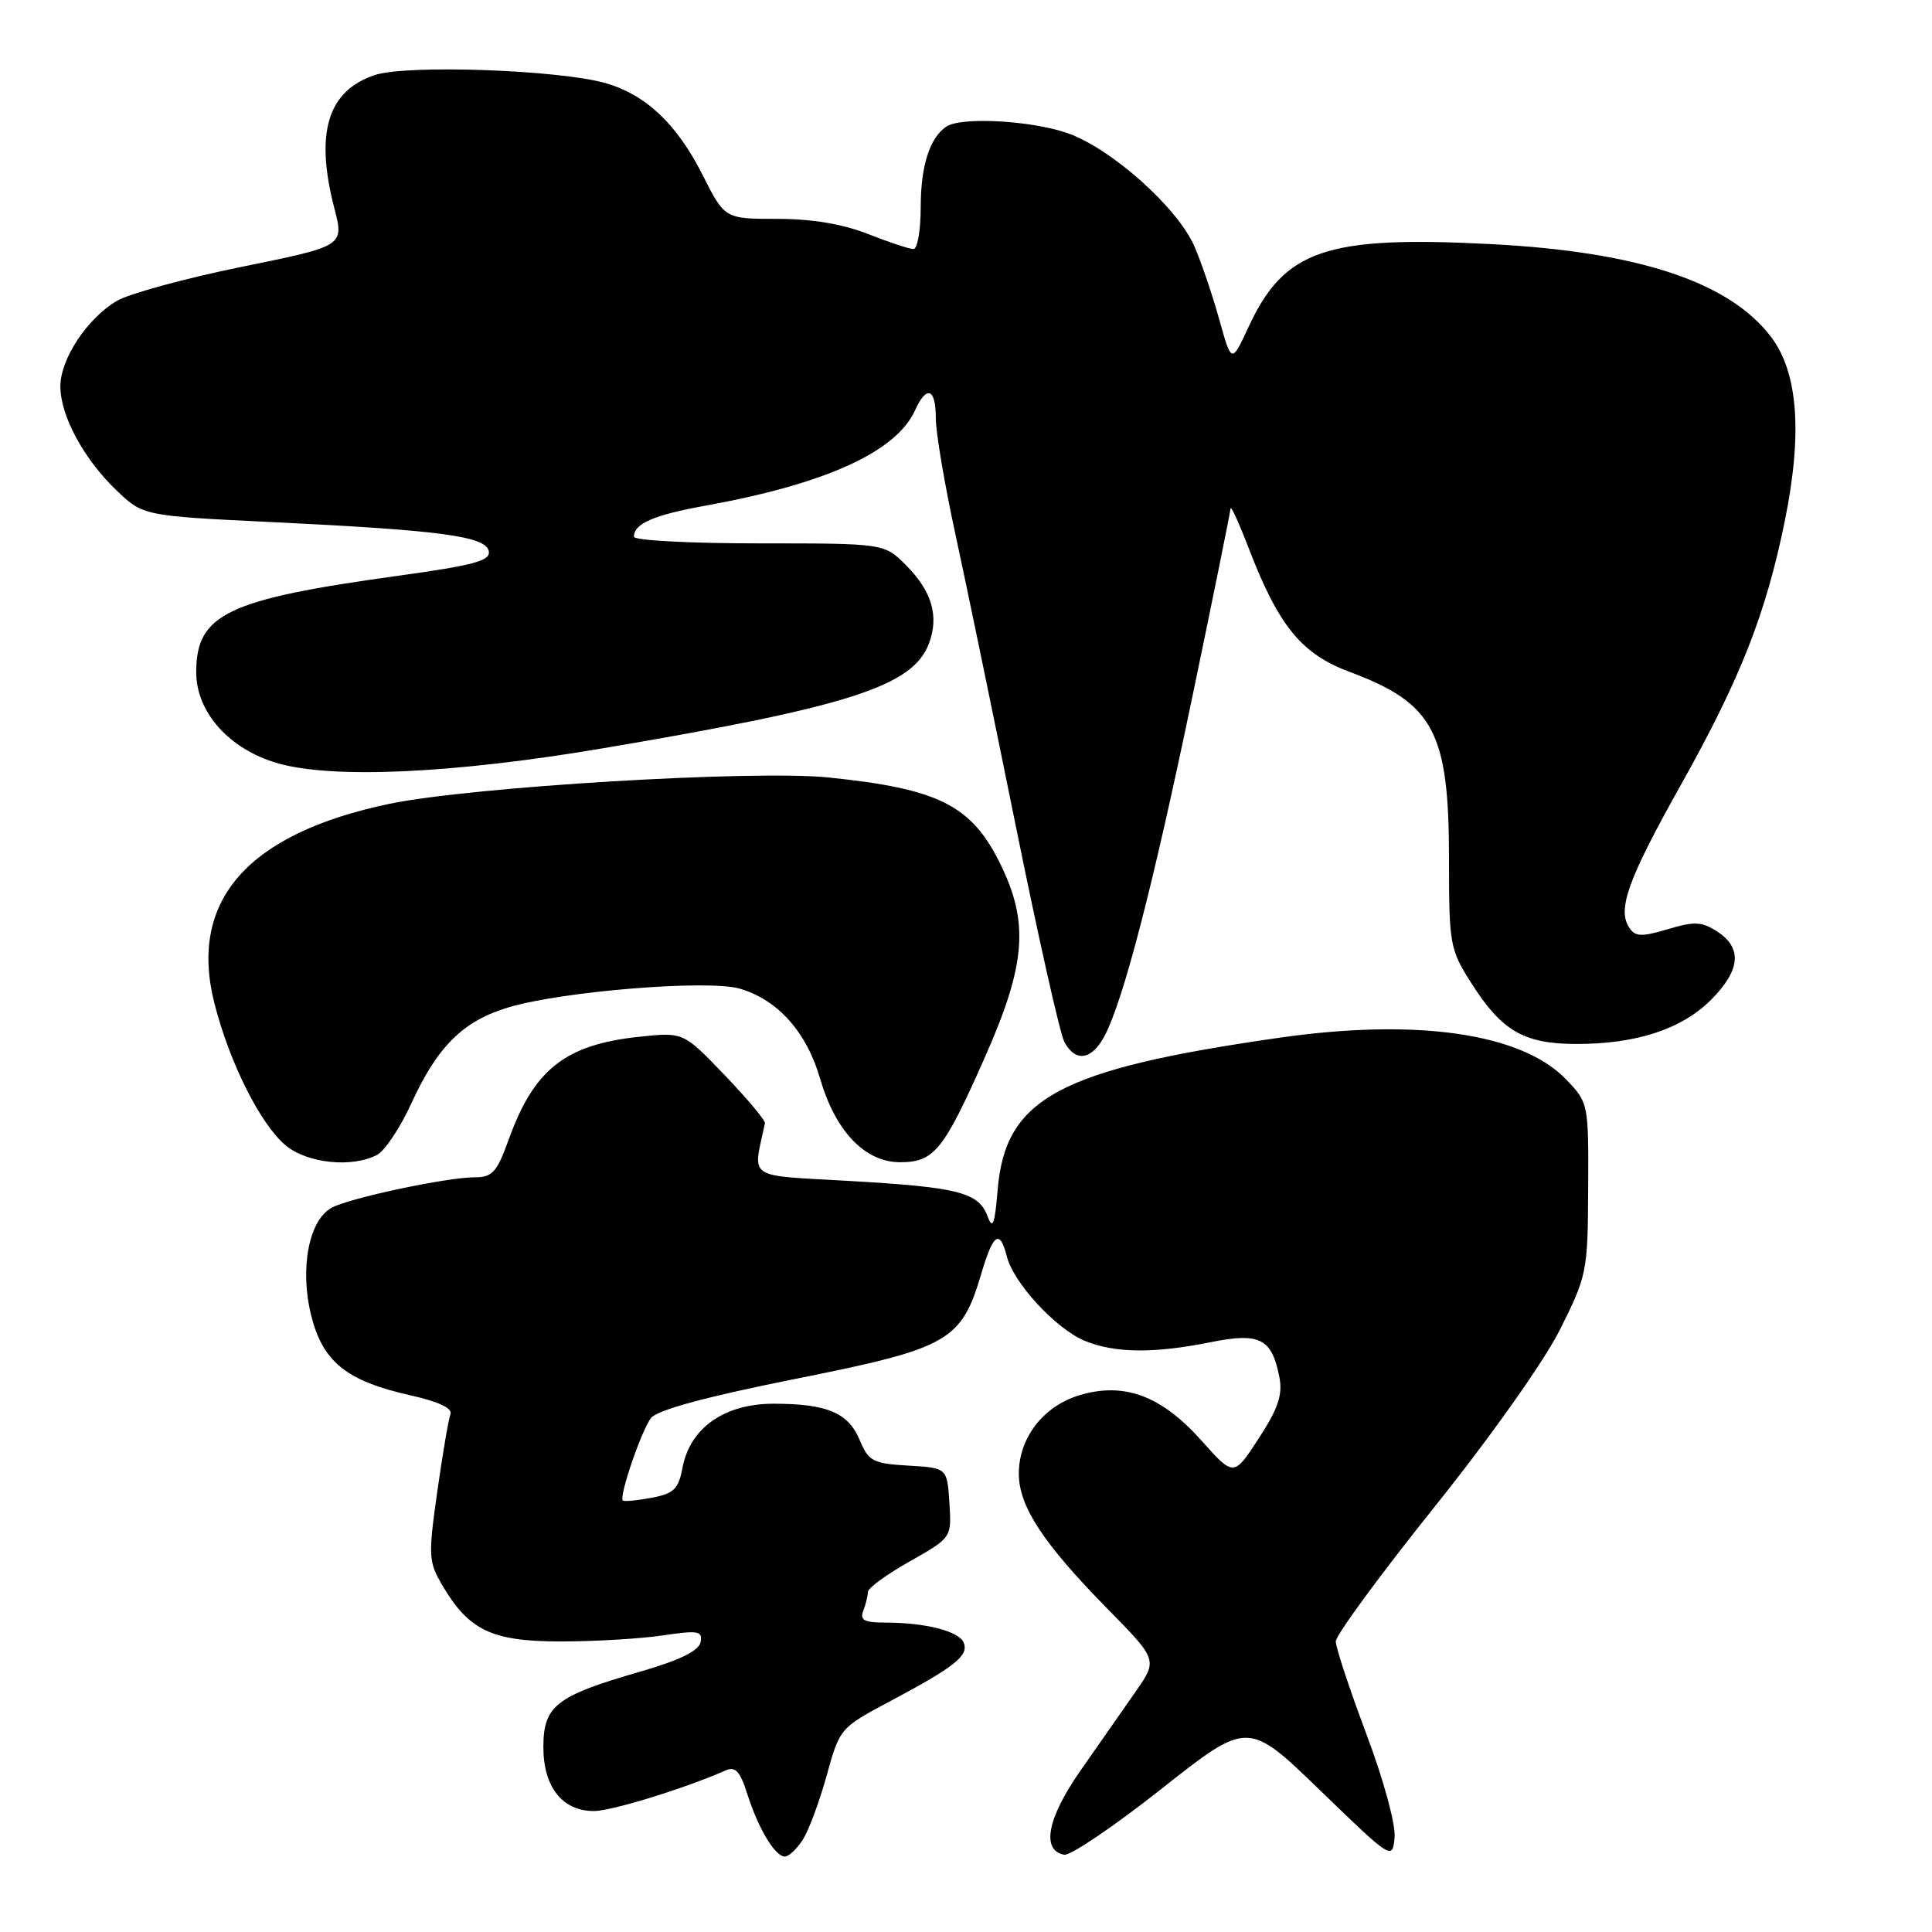 <?xml version="1.0" encoding="UTF-8" standalone="no"?>
<!DOCTYPE svg PUBLIC "-//W3C//DTD SVG 1.1//EN" "http://www.w3.org/Graphics/SVG/1.1/DTD/svg11.dtd" >
<svg xmlns="http://www.w3.org/2000/svg" xmlns:xlink="http://www.w3.org/1999/xlink" version="1.1" viewBox="0 0 256 256">
 <g >
 <path fill="currentColor"
d=" M 106.39 243.75 C 107.17 242.51 108.60 238.68 109.55 235.23 C 111.26 229.02 111.33 228.94 117.89 225.45 C 126.50 220.87 128.37 219.40 127.71 217.69 C 127.12 216.15 122.67 215.00 117.27 215.00 C 114.50 215.00 113.91 214.67 114.39 213.42 C 114.73 212.55 115.00 211.43 115.00 210.93 C 115.00 210.43 117.50 208.61 120.55 206.89 C 126.10 203.75 126.10 203.75 125.80 199.13 C 125.50 194.50 125.50 194.50 120.35 194.20 C 115.68 193.93 115.09 193.62 113.94 190.87 C 112.43 187.20 109.61 186.00 102.51 186.00 C 95.99 186.00 91.43 189.20 90.44 194.47 C 89.90 197.32 89.30 197.91 86.30 198.47 C 84.37 198.83 82.67 198.99 82.52 198.81 C 82.02 198.24 85.00 189.52 86.26 187.90 C 87.09 186.83 93.54 185.08 105.50 182.69 C 125.80 178.63 127.39 177.72 130.06 168.66 C 131.61 163.42 132.49 162.85 133.41 166.48 C 134.29 169.99 139.88 176.05 143.70 177.65 C 147.66 179.30 152.85 179.37 160.40 177.85 C 166.94 176.53 168.54 177.35 169.53 182.51 C 169.97 184.82 169.35 186.67 166.79 190.59 C 163.48 195.69 163.48 195.69 159.18 190.86 C 153.88 184.93 148.95 183.10 143.05 184.87 C 138.26 186.30 135.00 190.51 135.00 195.26 C 135.00 199.60 138.21 204.49 146.80 213.23 C 153.41 219.96 153.41 219.96 150.42 224.23 C 148.78 226.58 145.50 231.27 143.14 234.66 C 138.77 240.92 137.95 245.18 141.00 245.76 C 141.82 245.92 147.64 241.98 153.93 237.01 C 165.36 227.98 165.36 227.98 174.93 237.24 C 184.42 246.42 184.50 246.47 184.79 243.50 C 184.96 241.79 183.35 235.87 181.04 229.74 C 178.82 223.82 177.00 218.31 177.00 217.49 C 177.00 216.68 182.86 208.69 190.02 199.75 C 197.59 190.29 204.57 180.43 206.71 176.17 C 210.28 169.04 210.39 168.51 210.44 157.49 C 210.50 146.24 210.47 146.11 207.54 143.05 C 201.67 136.91 187.75 134.89 169.49 137.51 C 140.26 141.71 133.20 145.53 132.19 157.69 C 131.82 162.21 131.53 162.97 130.88 161.22 C 129.70 158.00 127.07 157.32 112.68 156.49 C 98.67 155.68 99.75 156.41 101.36 148.84 C 101.44 148.48 99.04 145.61 96.03 142.47 C 90.56 136.76 90.56 136.76 84.76 137.37 C 74.92 138.40 70.76 141.67 67.40 151.01 C 65.84 155.34 65.24 156.00 62.87 156.00 C 59.23 156.00 46.36 158.73 43.97 160.02 C 40.94 161.64 39.70 168.04 41.21 174.21 C 42.75 180.46 45.87 182.98 54.44 184.90 C 58.10 185.72 59.98 186.61 59.69 187.38 C 59.43 188.04 58.65 192.66 57.94 197.65 C 56.74 206.12 56.78 206.95 58.58 210.01 C 62.12 216.05 65.16 217.50 74.32 217.50 C 78.82 217.50 84.90 217.14 87.83 216.70 C 92.54 216.00 93.13 216.11 92.83 217.60 C 92.60 218.75 90.06 219.99 84.77 221.52 C 73.67 224.72 72.00 226.02 72.00 231.52 C 72.00 236.81 74.56 240.01 78.75 239.97 C 81.11 239.95 90.87 236.93 96.15 234.59 C 97.44 234.02 98.06 234.70 99.01 237.68 C 100.47 242.29 102.70 246.00 104.00 246.00 C 104.52 246.00 105.60 244.99 106.39 243.75 Z  M 49.99 153.01 C 51.01 152.46 53.03 149.42 54.48 146.26 C 57.97 138.62 61.37 135.26 67.45 133.46 C 74.57 131.34 93.79 129.79 97.98 130.99 C 103.04 132.45 106.86 136.71 108.67 142.93 C 110.70 149.91 114.61 154.00 119.27 154.00 C 123.77 154.00 125.03 152.45 130.46 140.19 C 135.98 127.75 136.40 122.21 132.45 114.28 C 128.66 106.68 124.31 104.51 109.79 103.02 C 99.95 102.00 62.42 104.26 51.61 106.51 C 32.75 110.45 24.93 119.38 28.43 133.02 C 30.43 140.84 34.50 148.95 37.83 151.75 C 40.70 154.16 46.68 154.78 49.99 153.01 Z  M 146.40 137.19 C 148.91 132.34 152.78 117.37 157.98 92.39 C 160.74 79.13 163.02 67.88 163.05 67.39 C 163.08 66.90 164.16 69.26 165.46 72.64 C 169.44 82.97 172.44 86.65 178.86 89.04 C 189.98 93.19 192.00 96.99 192.00 113.77 C 192.00 125.15 192.11 125.79 194.94 130.24 C 198.96 136.59 201.92 138.32 208.82 138.33 C 216.77 138.35 222.82 136.38 226.69 132.51 C 230.61 128.59 230.90 125.64 227.58 123.46 C 225.51 122.11 224.55 122.06 221.00 123.12 C 217.51 124.16 216.69 124.13 215.89 122.93 C 214.27 120.48 215.70 116.53 222.83 103.81 C 230.61 89.92 233.99 81.32 236.49 69.06 C 238.86 57.41 238.26 49.34 234.65 44.61 C 229.10 37.33 217.02 33.34 197.46 32.34 C 175.69 31.22 170.18 33.11 165.45 43.30 C 163.19 48.18 163.19 48.18 161.56 42.34 C 160.67 39.13 159.19 34.78 158.28 32.68 C 156.05 27.50 147.15 19.58 141.36 17.61 C 136.50 15.95 127.34 15.47 125.40 16.77 C 123.20 18.24 122.00 21.99 122.00 27.43 C 122.00 30.50 121.57 33.00 121.04 33.00 C 120.51 33.00 117.79 32.10 115.00 31.00 C 111.65 29.68 107.57 29.00 102.98 29.00 C 96.03 29.00 96.03 29.00 93.07 23.13 C 89.68 16.42 85.57 12.54 80.22 11.01 C 74.05 9.25 53.92 8.54 49.68 9.94 C 43.42 12.01 41.71 17.60 44.30 27.58 C 45.60 32.60 45.60 32.60 32.05 35.35 C 24.60 36.87 17.15 38.90 15.50 39.86 C 11.58 42.15 8.00 47.56 8.00 51.19 C 8.00 55.08 11.06 60.76 15.39 64.93 C 18.96 68.36 18.96 68.36 36.23 69.19 C 58.54 70.27 64.39 71.06 64.77 73.05 C 65.01 74.30 62.77 74.91 52.78 76.29 C 30.07 79.42 26.00 81.36 26.00 89.08 C 26.00 94.37 30.37 99.27 36.74 101.12 C 44.06 103.24 60.08 102.51 80.02 99.13 C 112.55 93.63 120.94 90.93 123.08 85.29 C 124.46 81.65 123.49 78.34 120.03 74.87 C 117.15 72.00 117.15 72.00 100.58 72.00 C 91.46 72.00 84.00 71.61 84.00 71.12 C 84.00 69.38 86.62 68.24 93.50 67.00 C 109.40 64.12 118.73 59.88 121.23 54.40 C 122.78 50.98 124.00 51.43 124.00 55.42 C 124.00 57.30 125.16 64.16 126.57 70.67 C 127.99 77.18 131.58 94.56 134.57 109.31 C 137.55 124.05 140.46 136.99 141.03 138.06 C 142.51 140.82 144.71 140.46 146.40 137.19 Z "/>
</g>
</svg>